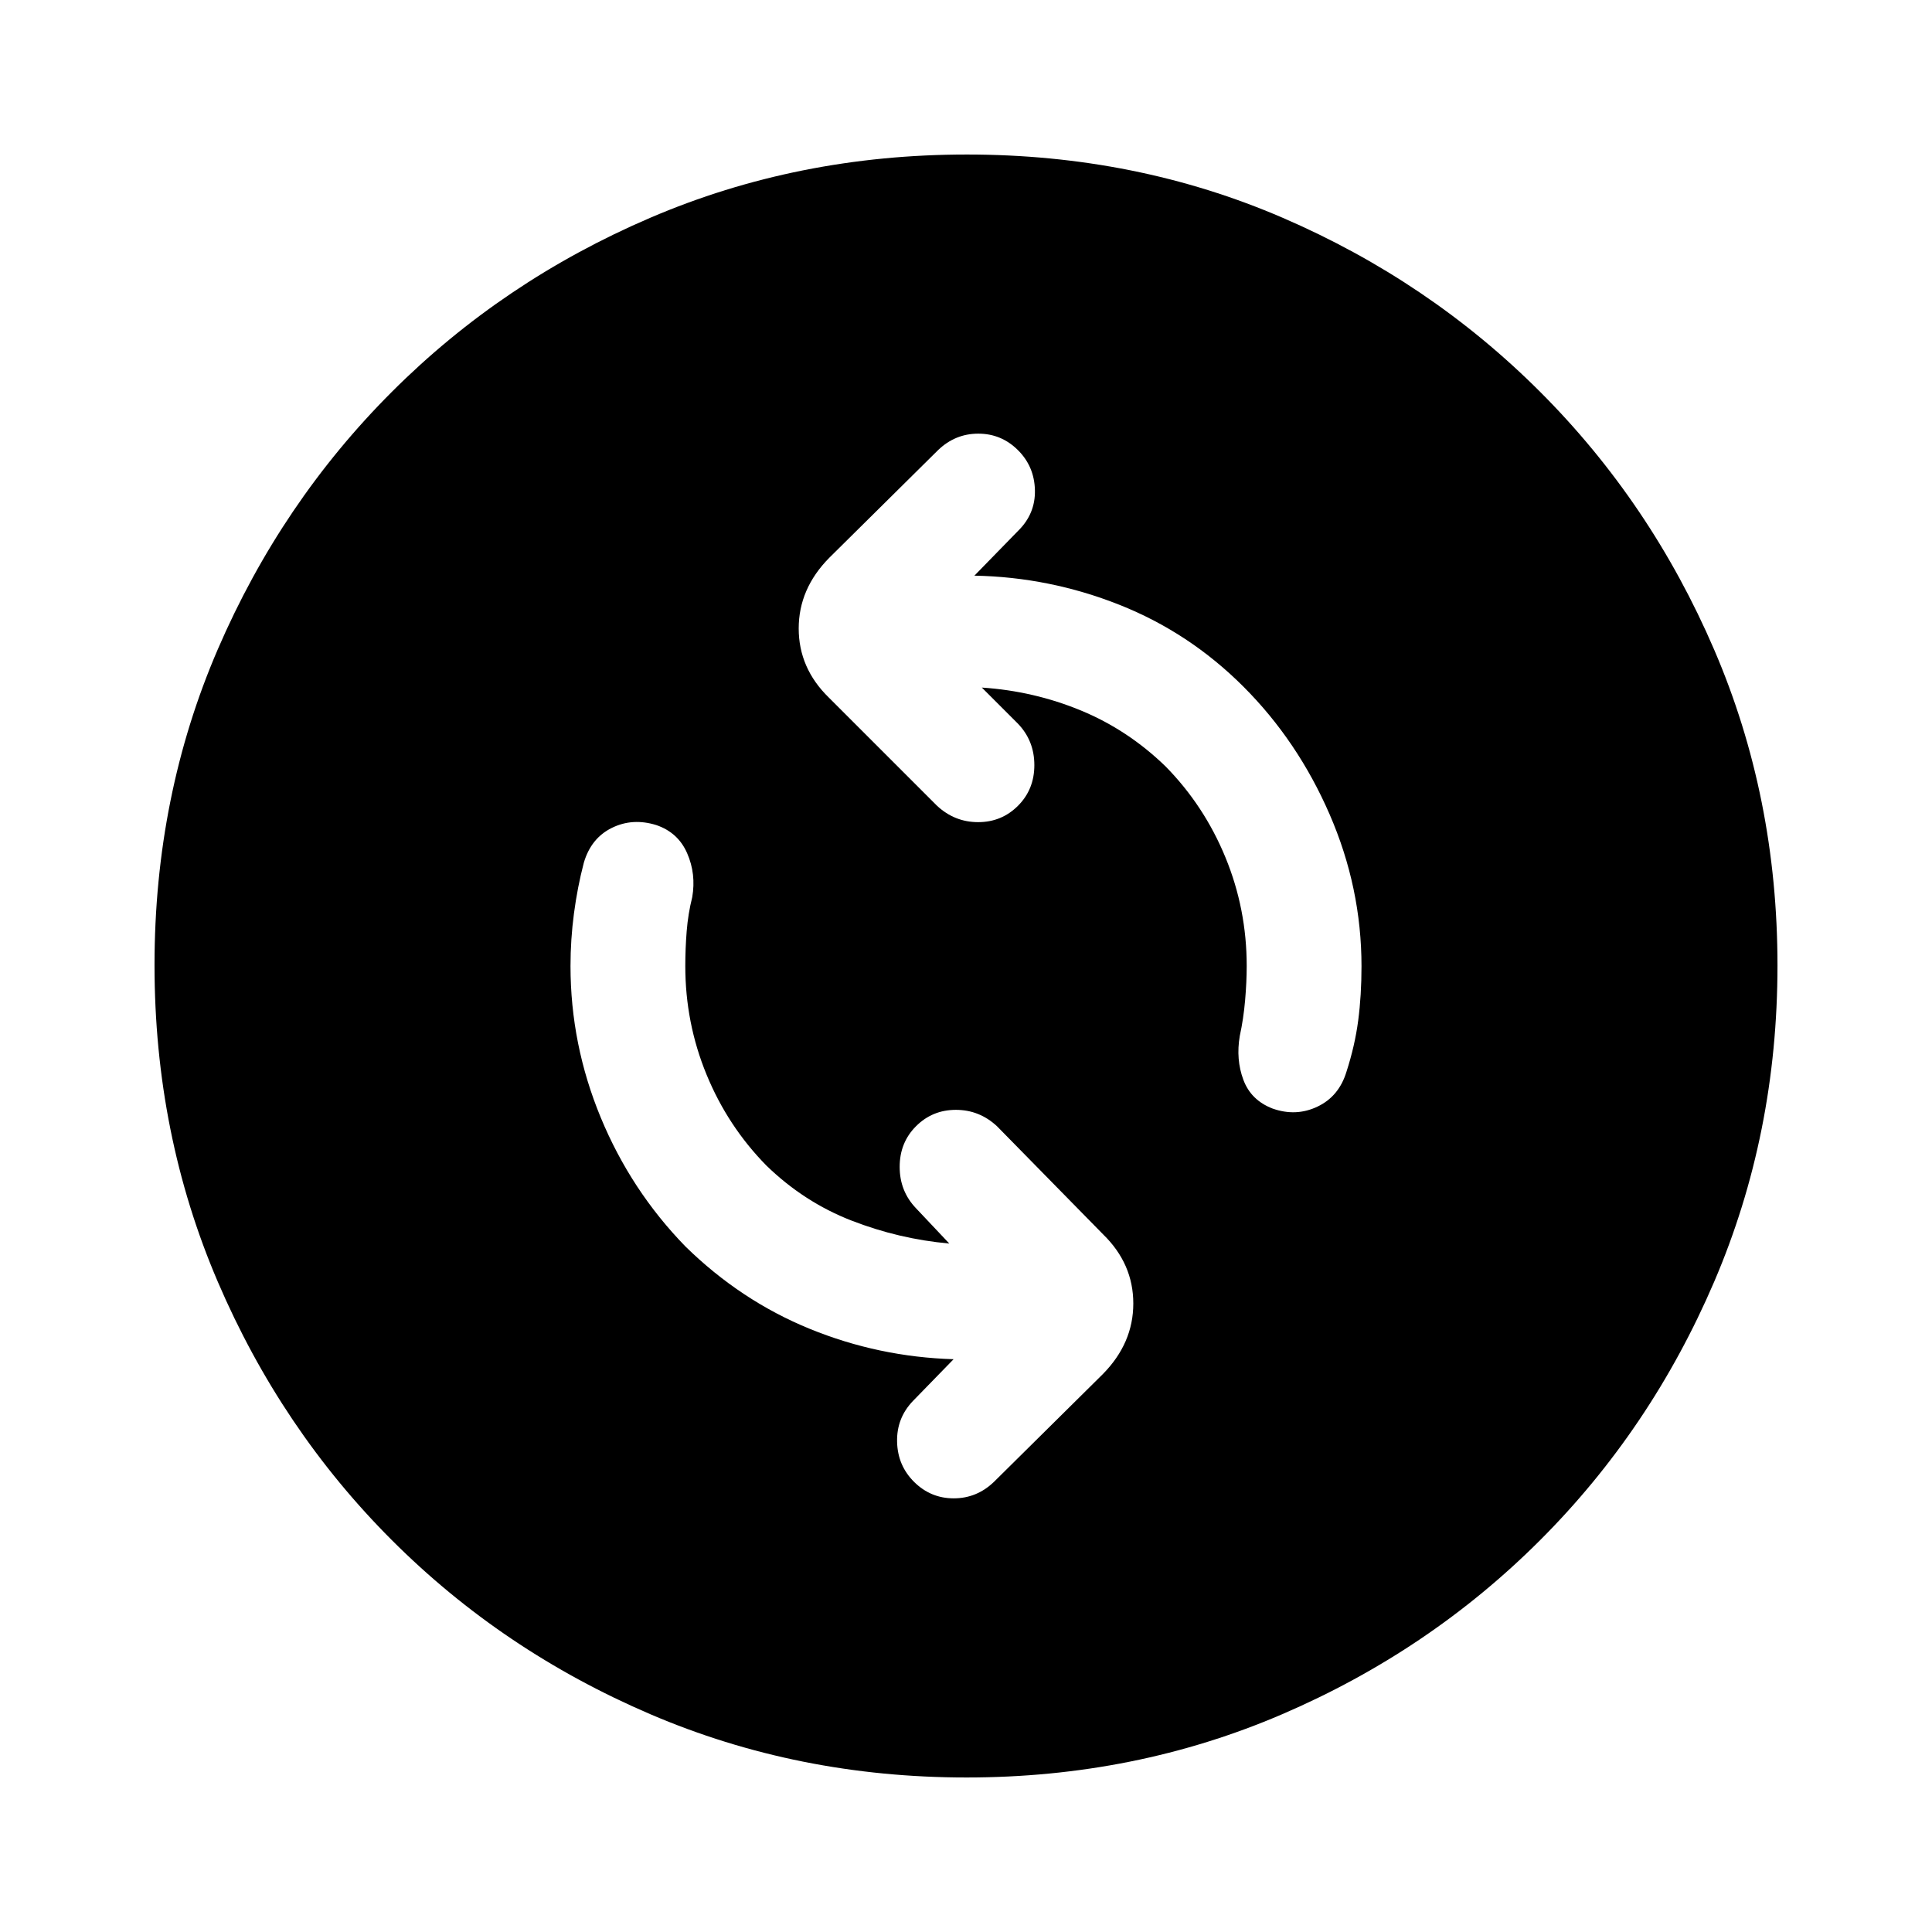 <svg xmlns="http://www.w3.org/2000/svg" height="20" viewBox="0 -960 960 960" width="20"><path d="M471.7-342.09q-25.05-2.26-48.59-11.41-23.54-9.15-42.28-27.33-19.18-19.51-29.74-45.19-10.57-25.67-10.57-53.98 0-8.61.69-17.28.69-8.68 2.75-16.89 2-11.51-2.51-21.84-4.5-10.33-15.33-14.01-11.82-3.68-22.13 1.41-10.31 5.09-13.89 17.3-3.19 12.19-4.9 25.19-1.72 12.99-1.72 26.12 0 38.96 15.01 75.26 15.01 36.29 42.12 64.13 27.43 26.87 61.67 40.87 34.24 14 71.55 15.13l-20.22 20.78q-8.13 8.5-7.85 20.29.28 11.8 8.49 19.93 8.22 8.13 19.65 8.13 11.43 0 19.93-8.13l54.13-53.57q15.17-15.37 15.17-35.1 0-19.74-14.96-34.33l-52.78-53.78q-8.75-8.13-20.42-8.13-11.67 0-19.8 8.13t-8.13 20.21q0 12.08 8.13 20.57l16.53 17.52Zm16.17-276.26q25.74 1.7 49.15 11.35t42.15 27.83q19.18 19.51 29.74 45.19 10.57 25.67 10.57 53.98 0 7.87-.8 17.09-.8 9.21-2.64 17.65-2 11.69 1.79 21.83 3.78 10.13 14.49 14.26 11.68 4.13 22.35-.97 10.67-5.09 14.38-17.32 4.19-12.97 5.83-25.47 1.64-12.5 1.64-26.93 0-39.05-15.85-75.51-15.84-36.46-42.84-63.46-26.87-26.87-61.61-40.65-34.74-13.78-72.05-14.48l21.66-22.21q8.69-8.5 8.41-20.29-.28-11.8-8.49-19.93-8.22-8.13-19.65-8.13-11.43 0-19.93 8.13l-54.13 53.57q-15.17 15.37-15.17 35.1 0 19.74 14.96 34.33l53.78 53.78q8.75 8.13 20.42 8.13 11.67 0 19.8-8.13t8.13-20.21q0-12.08-8.13-20.57l-17.96-17.96Zm-7.59 541.57q-83.8 0-157.19-31.46-73.38-31.46-128.38-86.47-55.01-55-86.47-128.34T76.78-480.46q0-84.06 31.46-156.95 31.46-72.88 86.47-127.88 55-55.01 128.34-86.47t157.41-31.46q84.06 0 156.95 31.46 72.88 31.46 127.88 86.47 55.01 55 86.47 128.11 31.46 73.11 31.46 156.9 0 83.8-31.46 157.19-31.46 73.38-86.47 128.38-55 55.01-128.11 86.47-73.11 31.46-156.9 31.46Z"/></svg>